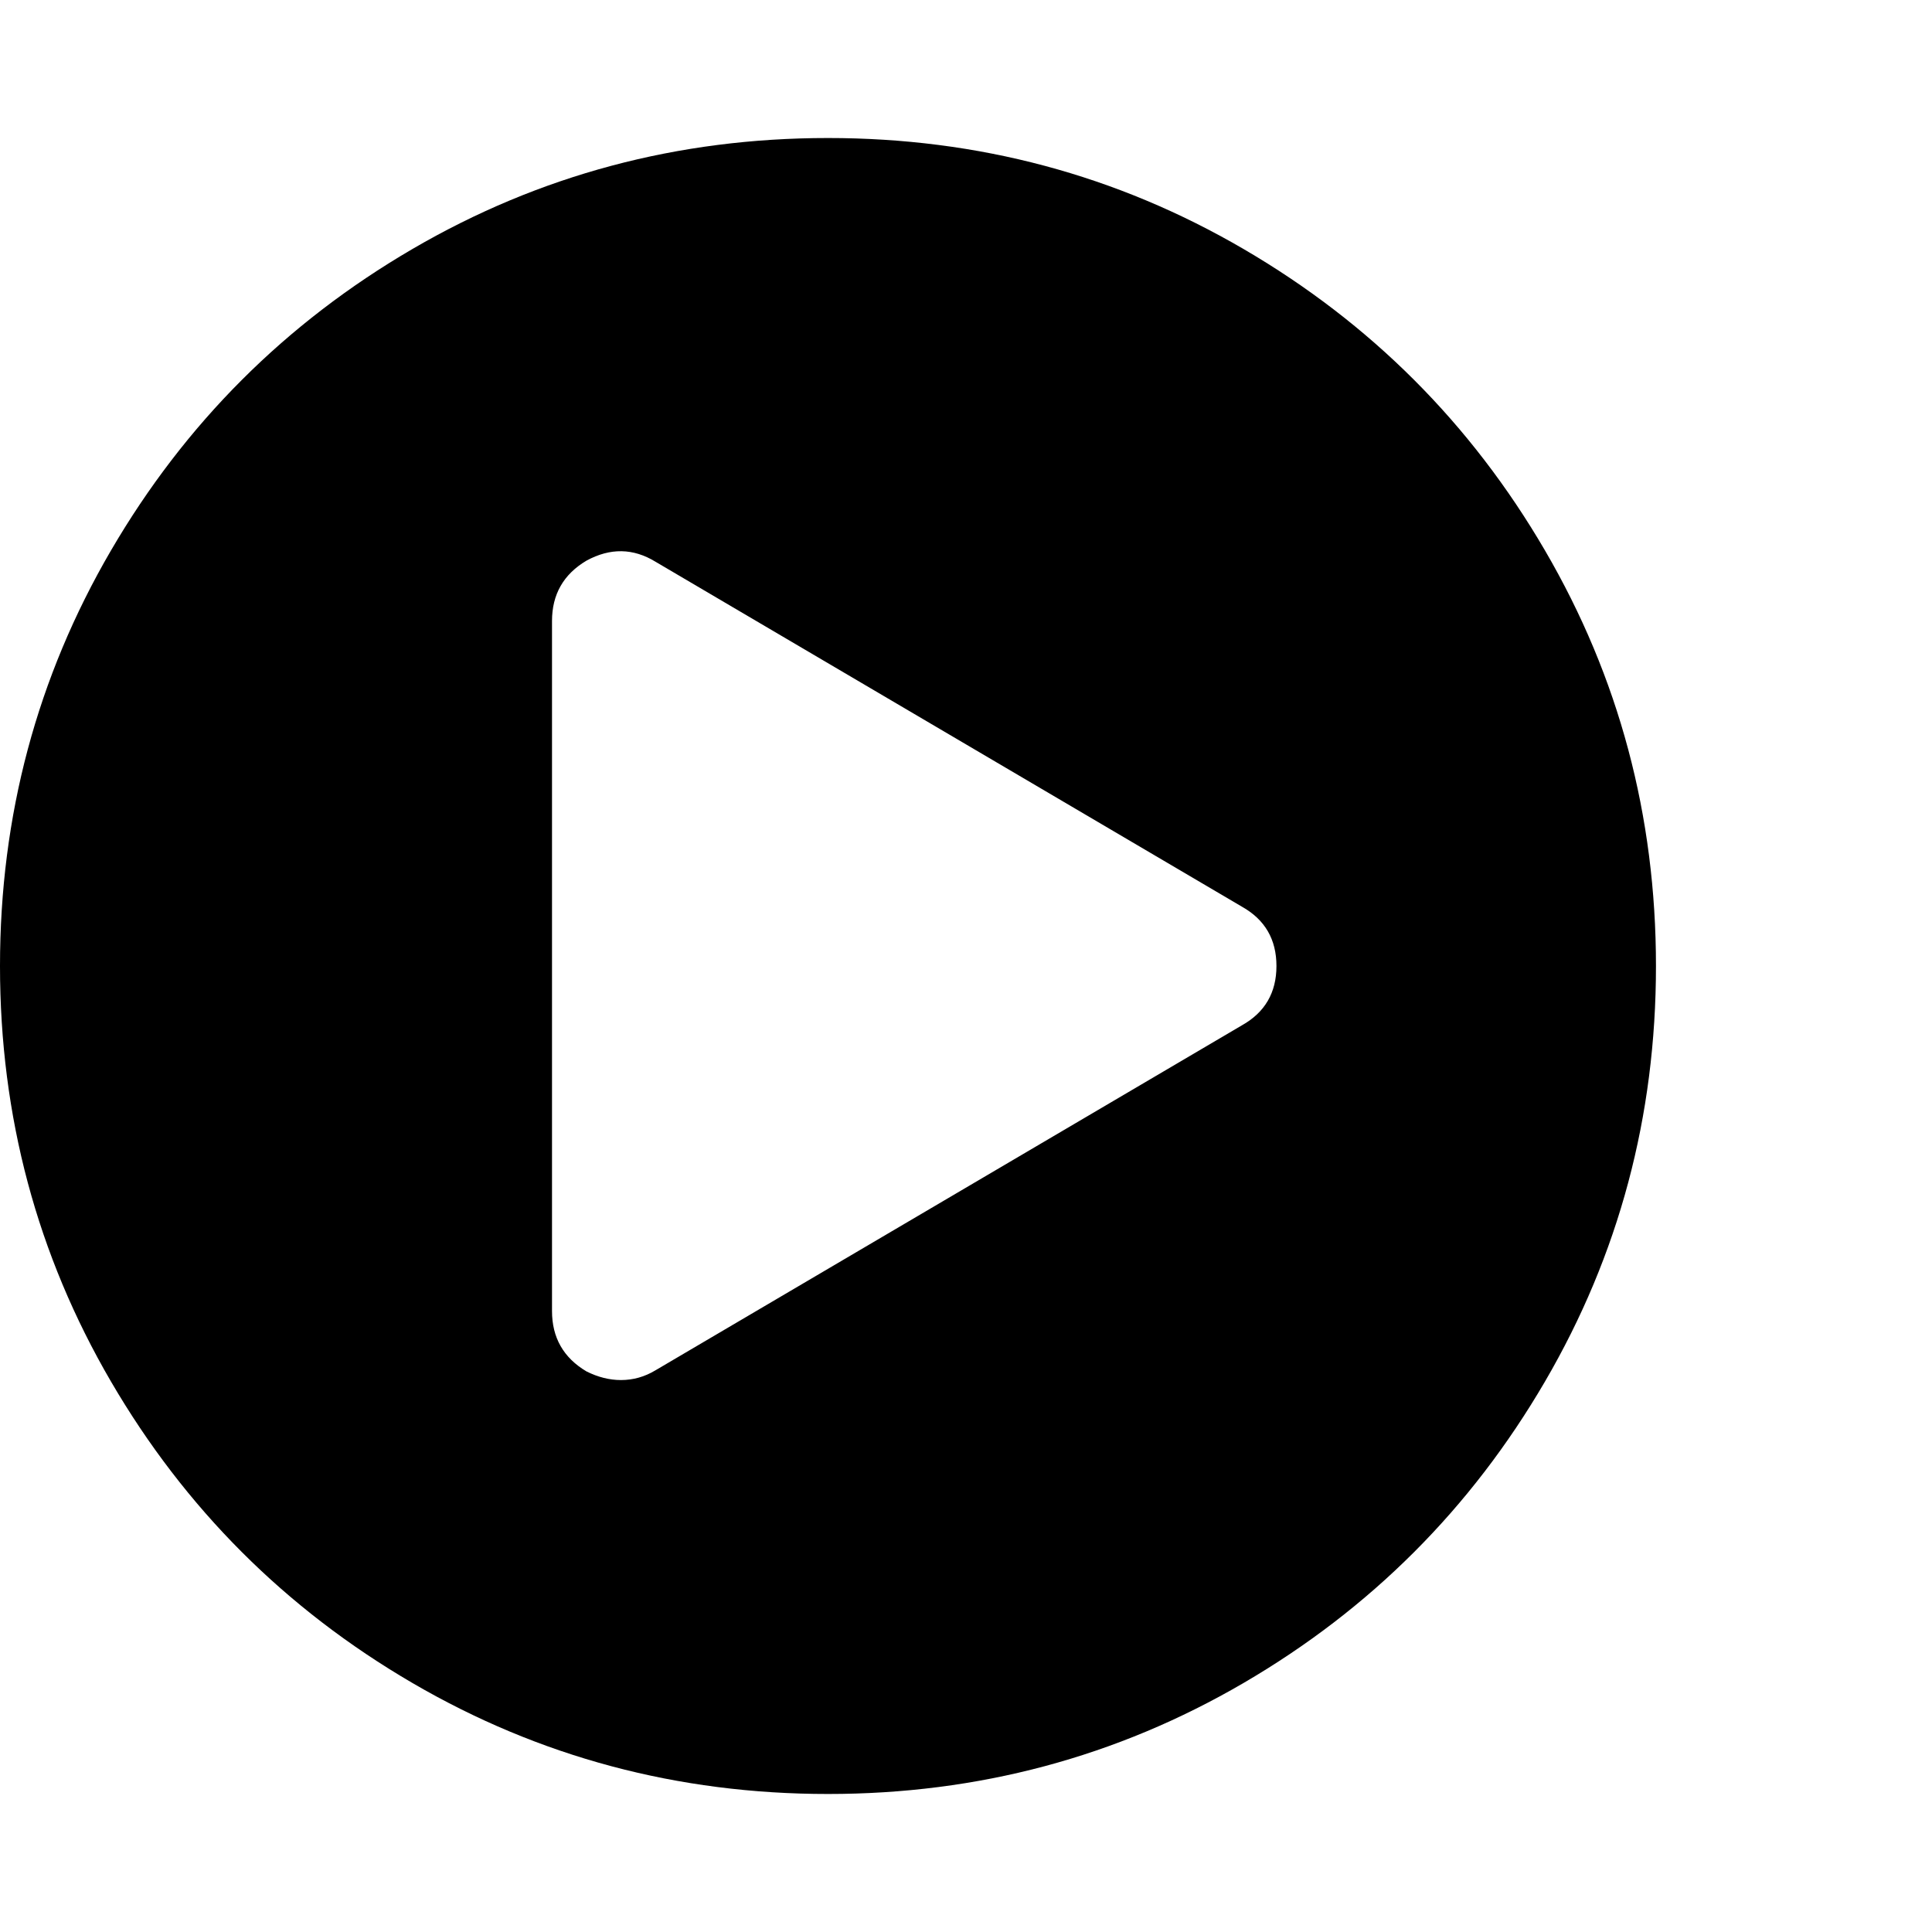 <?xml version="1.0" encoding="utf-8"?>
<!-- Generated by IcoMoon.io -->
<!DOCTYPE svg PUBLIC "-//W3C//DTD SVG 1.1//EN" "http://www.w3.org/Graphics/SVG/1.1/DTD/svg11.dtd">
<svg version="1.1" xmlns="http://www.w3.org/2000/svg" xmlns:xlink="http://www.w3.org/1999/xlink" width="32" height="32" viewBox="0 0 32 32">
<g>
</g>
	<path d="M13.714 2.286q3.732 0 6.884 1.839t4.991 4.991 1.839 6.884-1.839 6.884-4.991 4.991-6.884 1.839-6.884-1.839-4.991-4.991-1.839-6.884 1.839-6.884 4.991-4.991 6.884-1.839zM20.571 16.982q0.571-0.321 0.571-0.982t-0.571-0.982l-9.714-5.714q-0.554-0.339-1.143-0.018-0.571 0.339-0.571 1v11.429q0 0.661 0.571 1 0.286 0.143 0.571 0.143 0.304 0 0.571-0.161z" fill="#000000" />
</svg>
